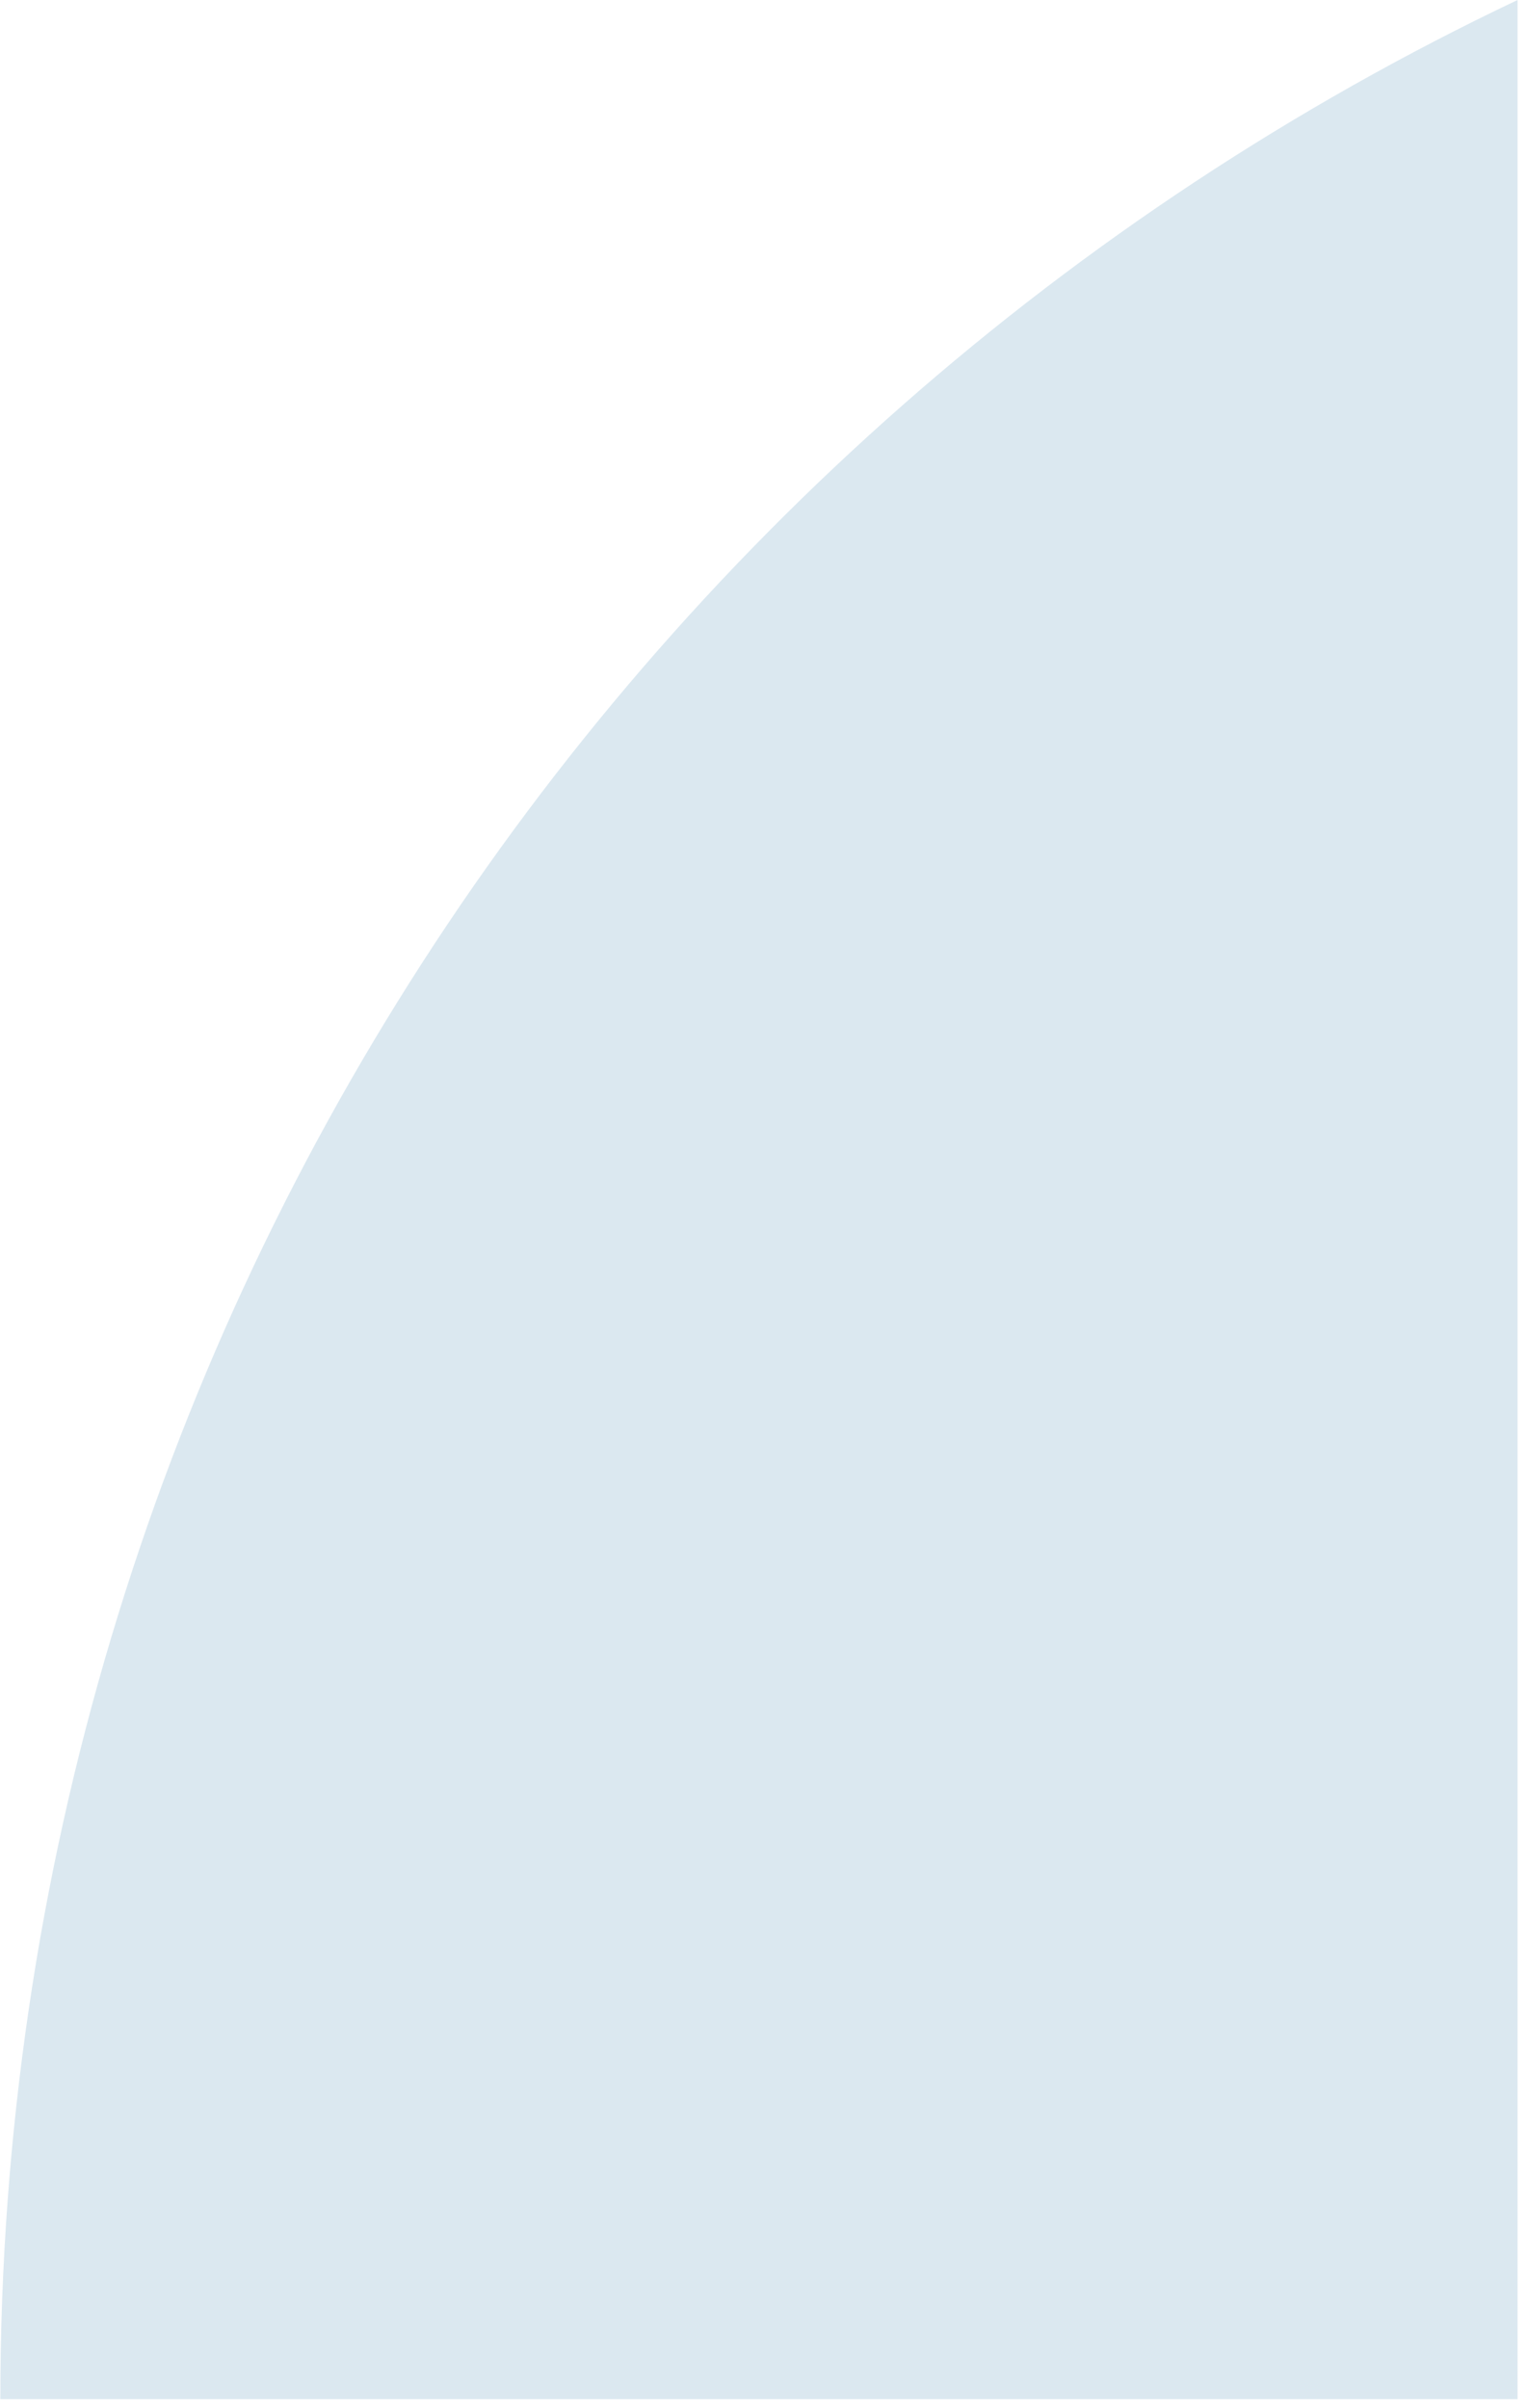 <svg width="80" height="126" viewBox="0 0 80 126" fill="none" xmlns="http://www.w3.org/2000/svg">
<path fill-rule="evenodd" clip-rule="evenodd" d="M0.017 125.553L0.017 125.553L79.401 125.553L79.401 3.44716e-07C32.466 22.296 0.017 70.135 0.017 125.553Z" fill="#86B0CB" fill-opacity="0.3"/>
</svg>
